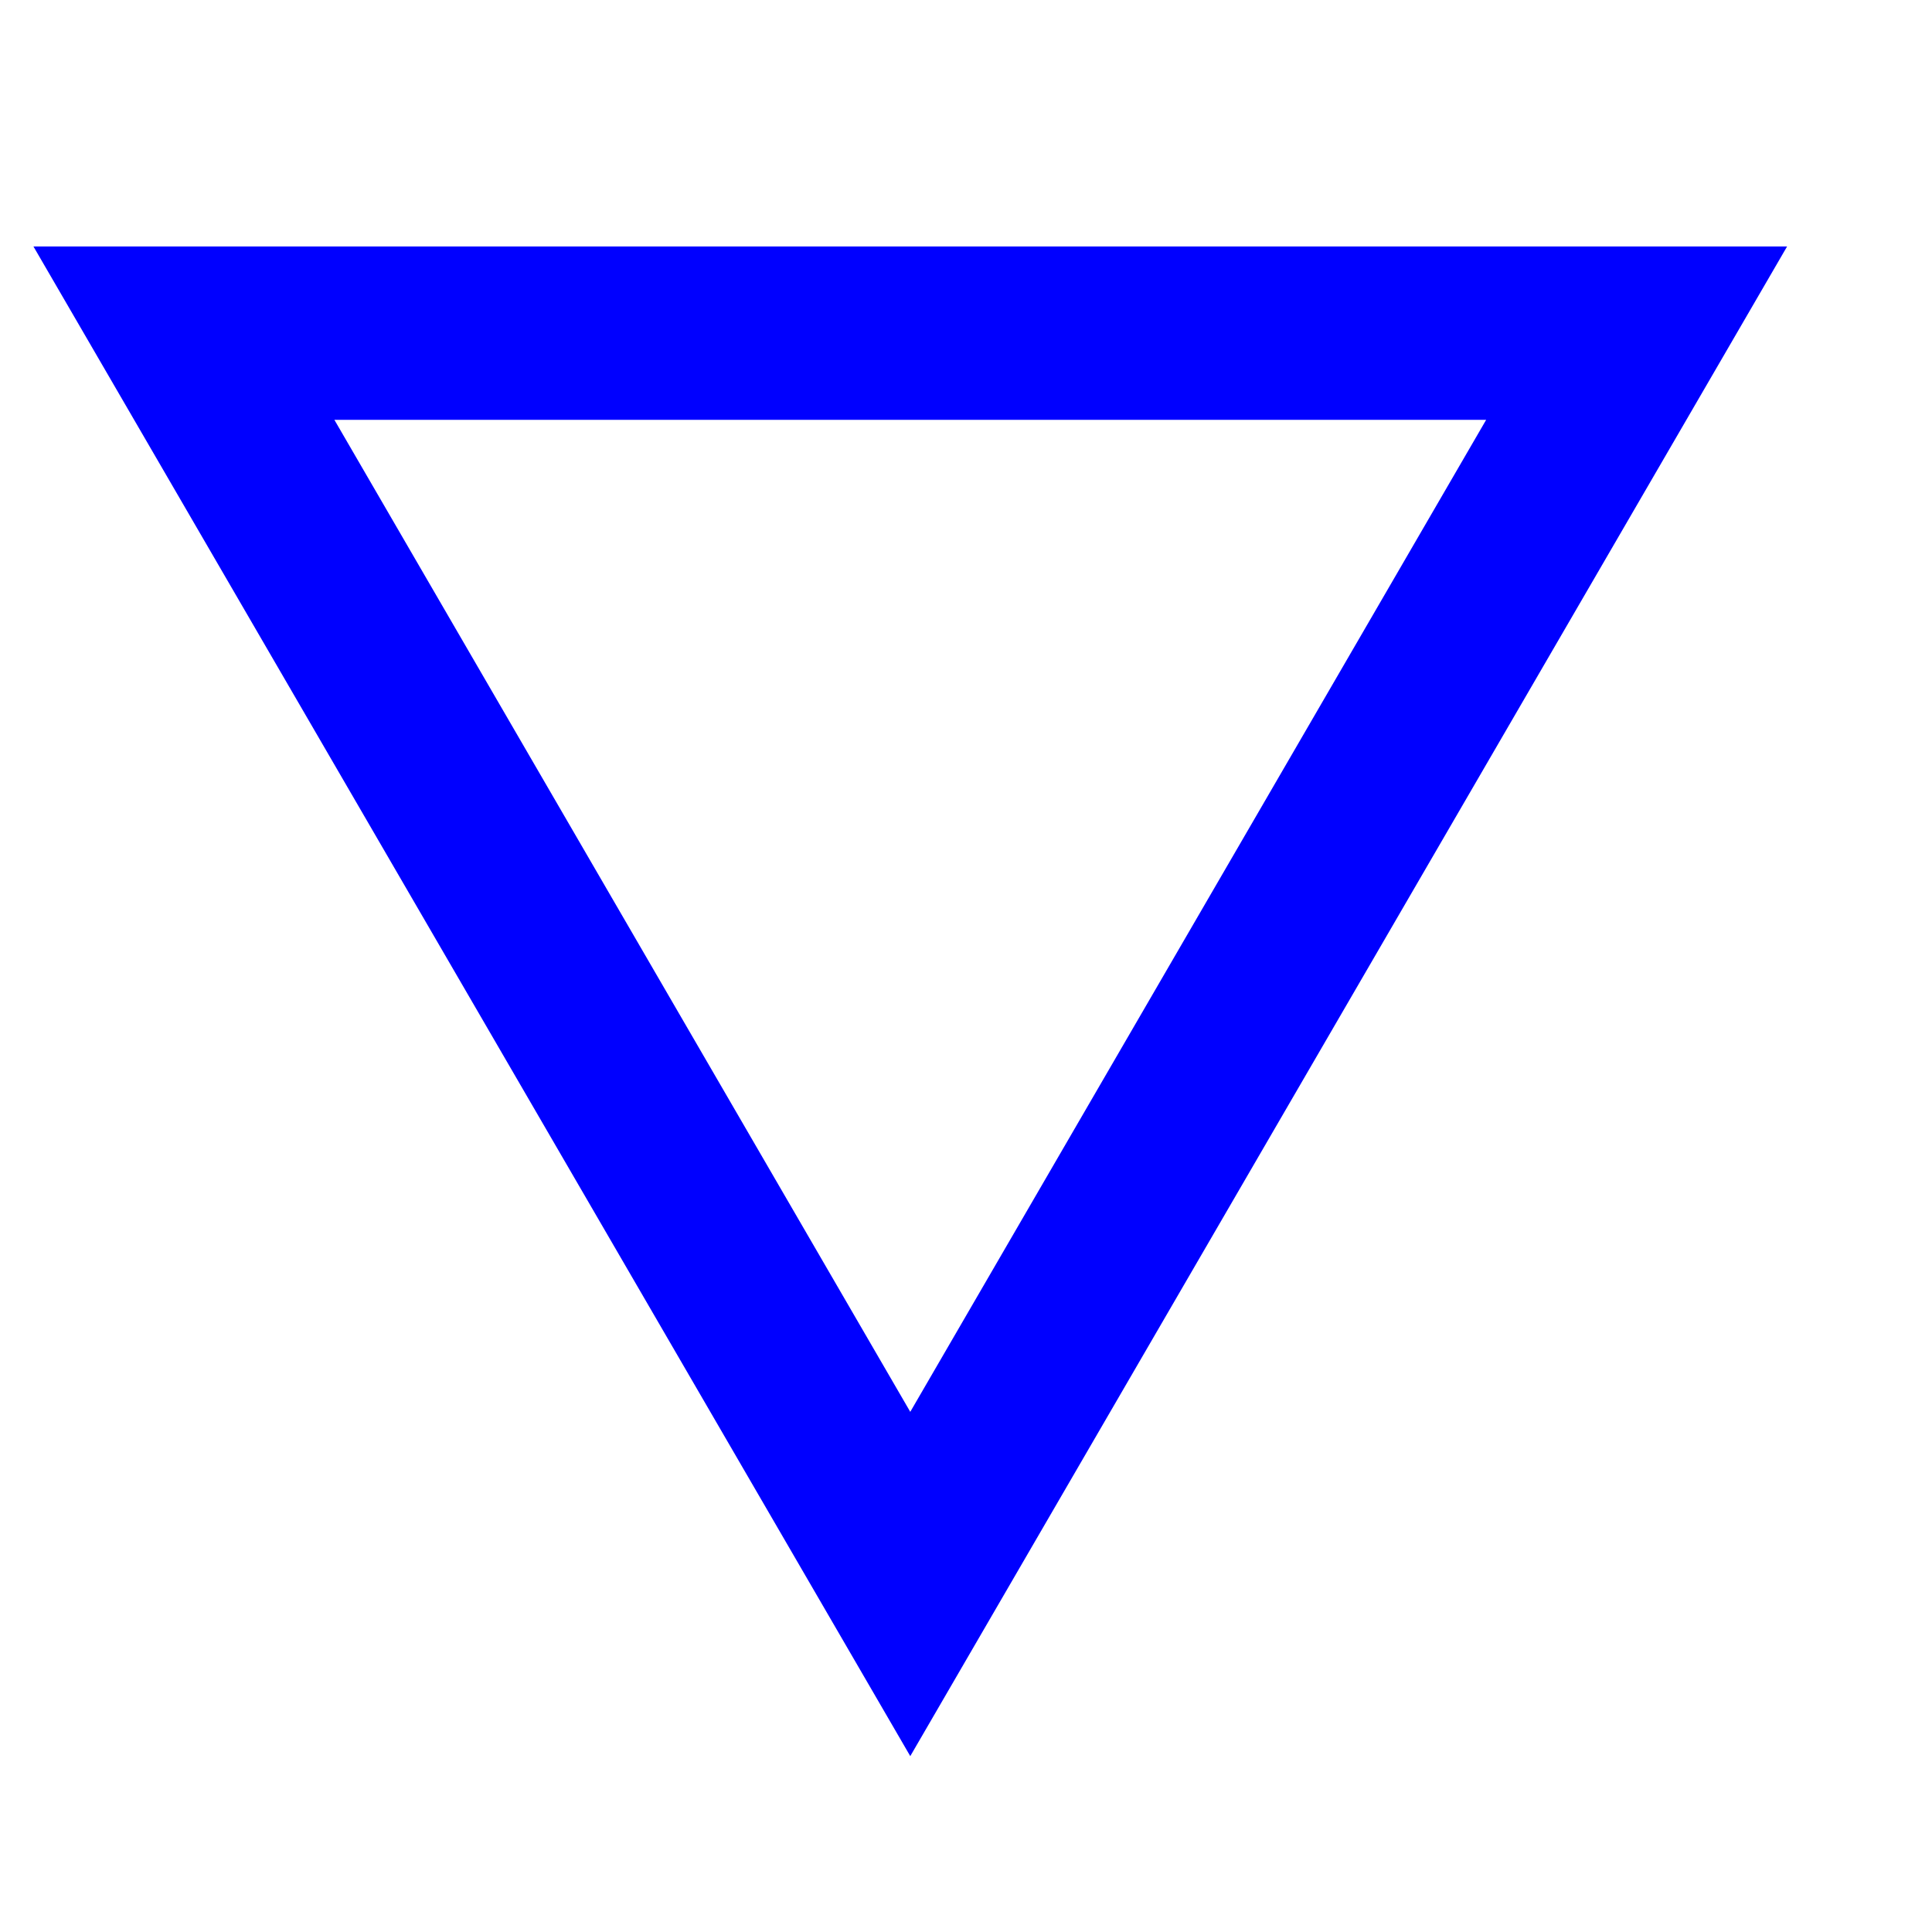<?xml version="1.0" encoding="utf-8"?>
<!-- Generator: Adobe Illustrator 28.0.0, SVG Export Plug-In . SVG Version: 6.00 Build 0)  -->
<svg version="1.1" id="Layer_1" xmlns="http://www.w3.org/2000/svg" xmlns:xlink="http://www.w3.org/1999/xlink" x="0px" y="0px"
	 viewBox="0 0 156 156" width="156px" height="156px"  style="enable-background:new 0 0 156 156;" xml:space="preserve">
<style type="text/css">
	.st0{fill:#0000FF;}
</style>
<path class="st0" d="M73.5,141.8L2.7,19.9h141.6L73.5,141.8z M27,33.9l46.5,80.1L120,33.9C120,33.9,27,33.9,27,33.9z"/>
</svg>
